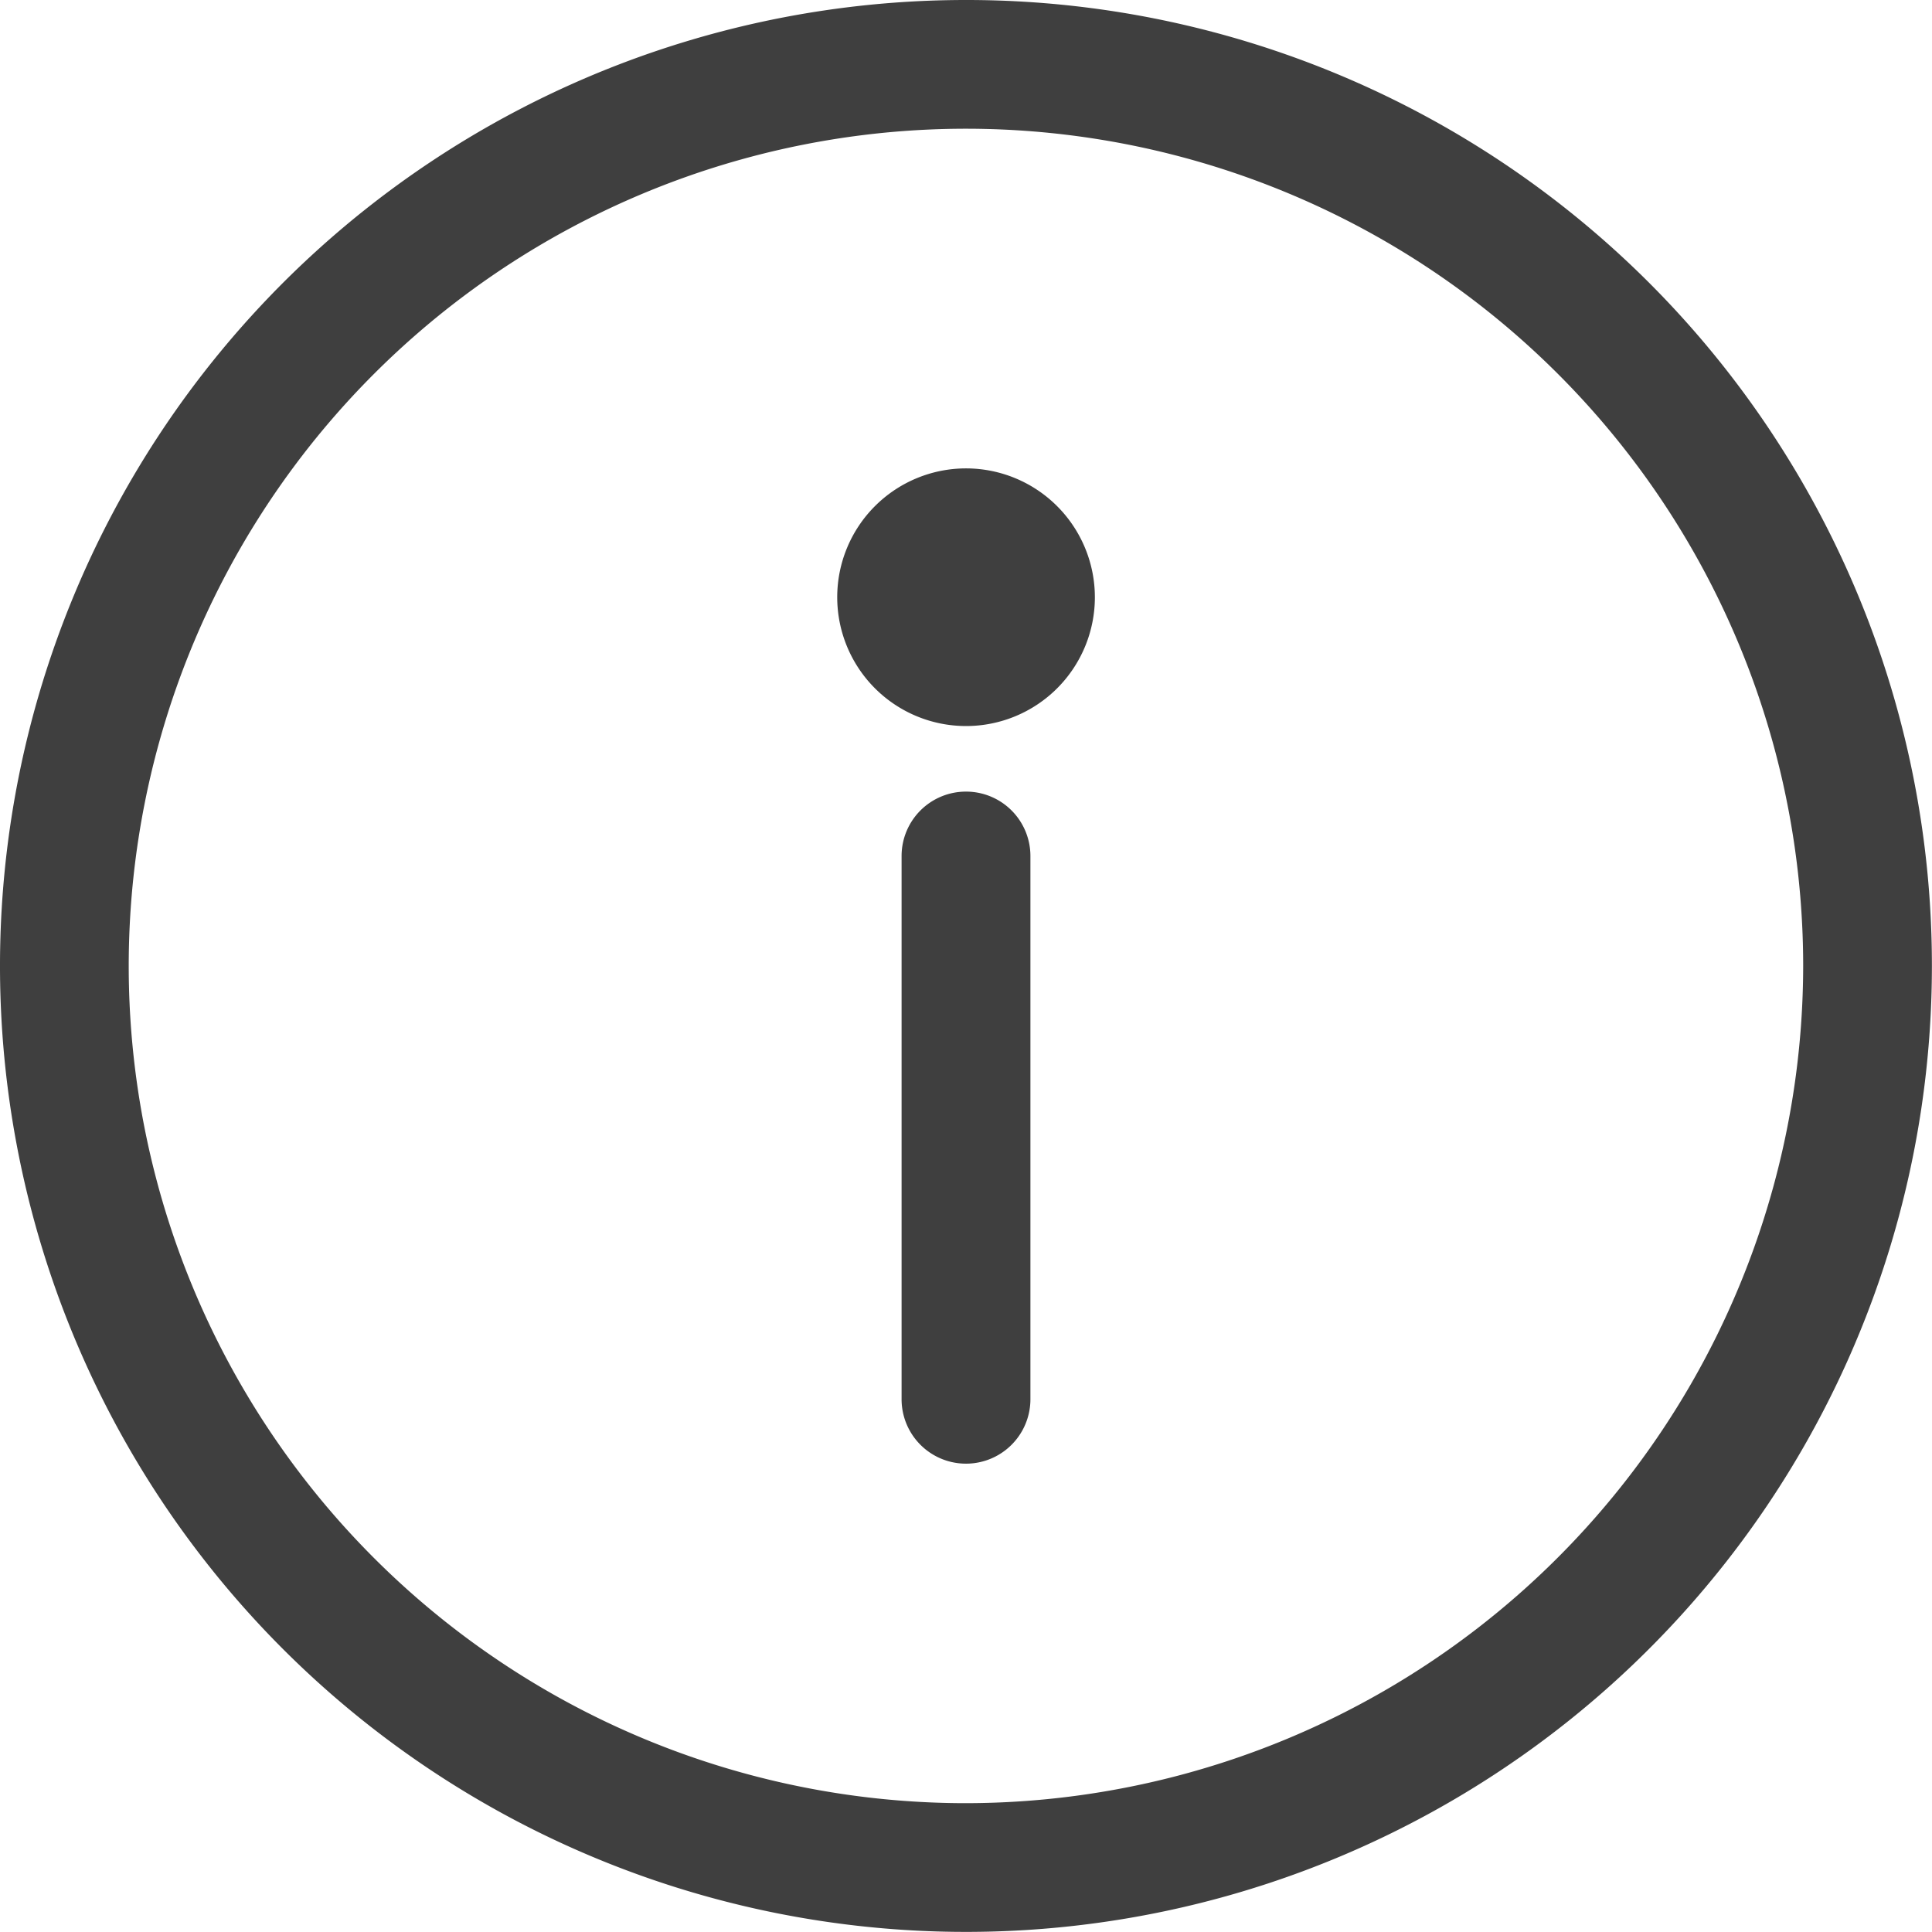 <svg class='svg-hover' xmlns="http://www.w3.org/2000/svg" width="19.271" height="19.271" viewBox="0 0 19.271 19.271">
  <g id="info_2_" data-name="info (2)" opacity="0.8">
    <g id="Group_18" data-name="Group 18">
      <g id="Group_17" data-name="Group 17">
        <path id="Path_2027" data-name="Path 2027" d="M9.635,0a9.635,9.635,0,1,0,9.635,9.635A9.63,9.63,0,0,0,9.635,0Zm0,17.986a8.351,8.351,0,1,1,8.351-8.351A8.36,8.36,0,0,1,9.635,17.986Z" fill="#0f0f0f"/>
      </g>
    </g>
    <g id="Group_20" data-name="Group 20" transform="translate(8.993 7.896)">
      <g id="Group_19" data-name="Group 19">
        <path id="Path_2028" data-name="Path 2028" d="M239.572,209.777a.642.642,0,0,0-.642.642v5.419a.642.642,0,0,0,1.285,0v-5.419A.642.642,0,0,0,239.572,209.777Z" transform="translate(-238.93 -209.777)" fill="#0f0f0f"/>
      </g>
    </g>
    <g id="Group_22" data-name="Group 22" transform="translate(8.351 4.672)">
      <g id="Group_21" data-name="Group 21">
        <path id="Path_2029" data-name="Path 2029" d="M223.152,124.122a1.285,1.285,0,1,0,1.285,1.285A1.286,1.286,0,0,0,223.152,124.122Z" transform="translate(-221.867 -124.122)" fill="#0f0f0f"/>
      </g>
    </g>
  </g>
</svg>
